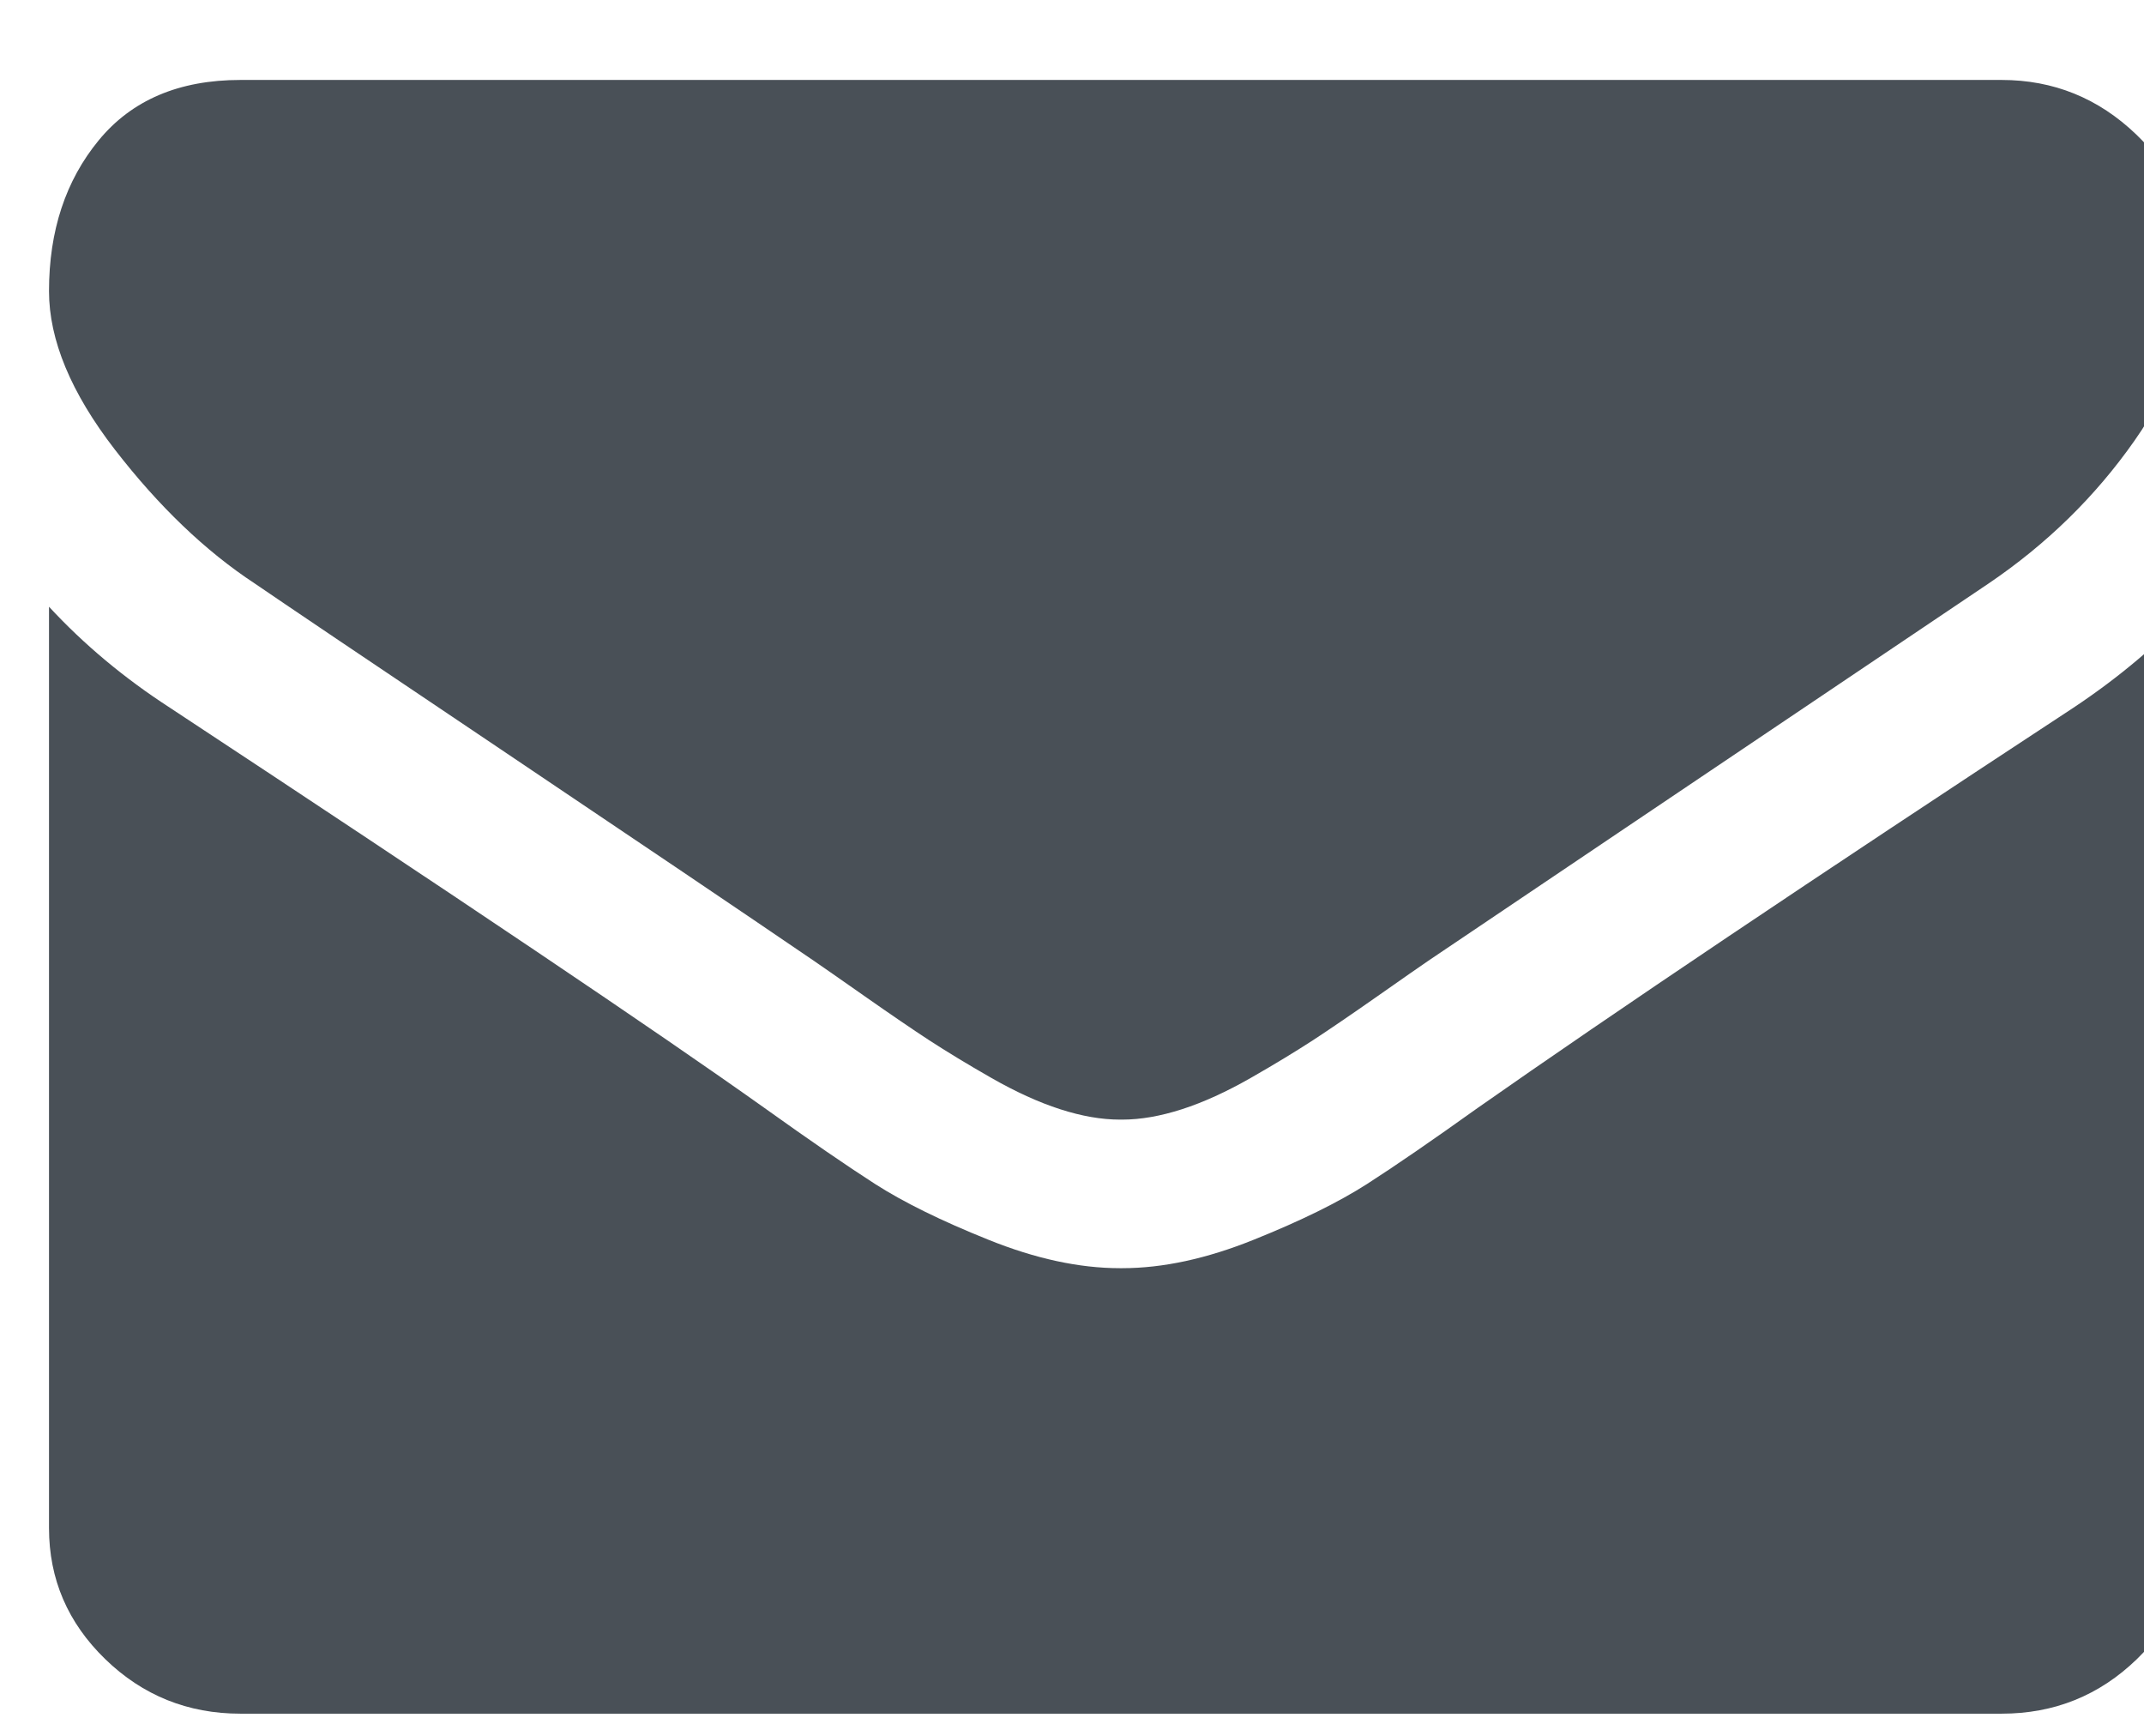 <svg width="21" height="17" viewBox="0 0 21 17" fill="none" xmlns="http://www.w3.org/2000/svg">
<g clip-path="url(#clip0_5_1377)">
<path d="M21.48 5.942V14.965C21.48 15.465 21.297 15.893 20.93 16.249C20.562 16.605 20.121 16.783 19.605 16.783H2.355C1.84 16.783 1.398 16.605 1.031 16.249C0.664 15.893 0.48 15.465 0.48 14.965V5.942C0.824 6.314 1.219 6.643 1.664 6.931C4.492 8.795 6.434 10.101 7.488 10.851C7.934 11.17 8.295 11.418 8.572 11.596C8.85 11.774 9.219 11.956 9.68 12.141C10.141 12.327 10.57 12.42 10.969 12.42H10.98H10.992C11.391 12.42 11.82 12.327 12.281 12.141C12.742 11.956 13.111 11.774 13.389 11.596C13.666 11.418 14.027 11.17 14.473 10.851C15.801 9.92 17.746 8.613 20.309 6.931C20.754 6.635 21.145 6.306 21.48 5.942ZM21.48 2.601C21.48 3.2 21.289 3.772 20.906 4.317C20.523 4.863 20.047 5.329 19.477 5.715C16.539 7.692 14.711 8.923 13.992 9.408C13.914 9.461 13.748 9.577 13.494 9.755C13.24 9.933 13.029 10.077 12.861 10.187C12.693 10.296 12.49 10.42 12.252 10.556C12.014 10.692 11.789 10.795 11.578 10.863C11.367 10.931 11.172 10.965 10.992 10.965H10.98H10.969C10.789 10.965 10.594 10.931 10.383 10.863C10.172 10.795 9.947 10.692 9.709 10.556C9.471 10.42 9.268 10.296 9.1 10.187C8.932 10.077 8.721 9.933 8.467 9.755C8.213 9.577 8.047 9.461 7.969 9.408C7.258 8.923 6.234 8.232 4.898 7.334C3.562 6.437 2.762 5.897 2.496 5.715C2.012 5.397 1.555 4.959 1.125 4.403C0.695 3.846 0.48 3.329 0.48 2.851C0.48 2.26 0.643 1.768 0.967 1.374C1.291 0.98 1.754 0.783 2.355 0.783H19.605C20.113 0.783 20.553 0.961 20.924 1.317C21.295 1.673 21.48 2.101 21.48 2.601Z" fill="#495057"/>
</g>
<defs>
<clipPath id="clip0_5_1377">
<rect width="21" height="17" fill="white" transform="matrix(1 0 0 -1 0 17)"/>
</clipPath>
</defs>
</svg>
